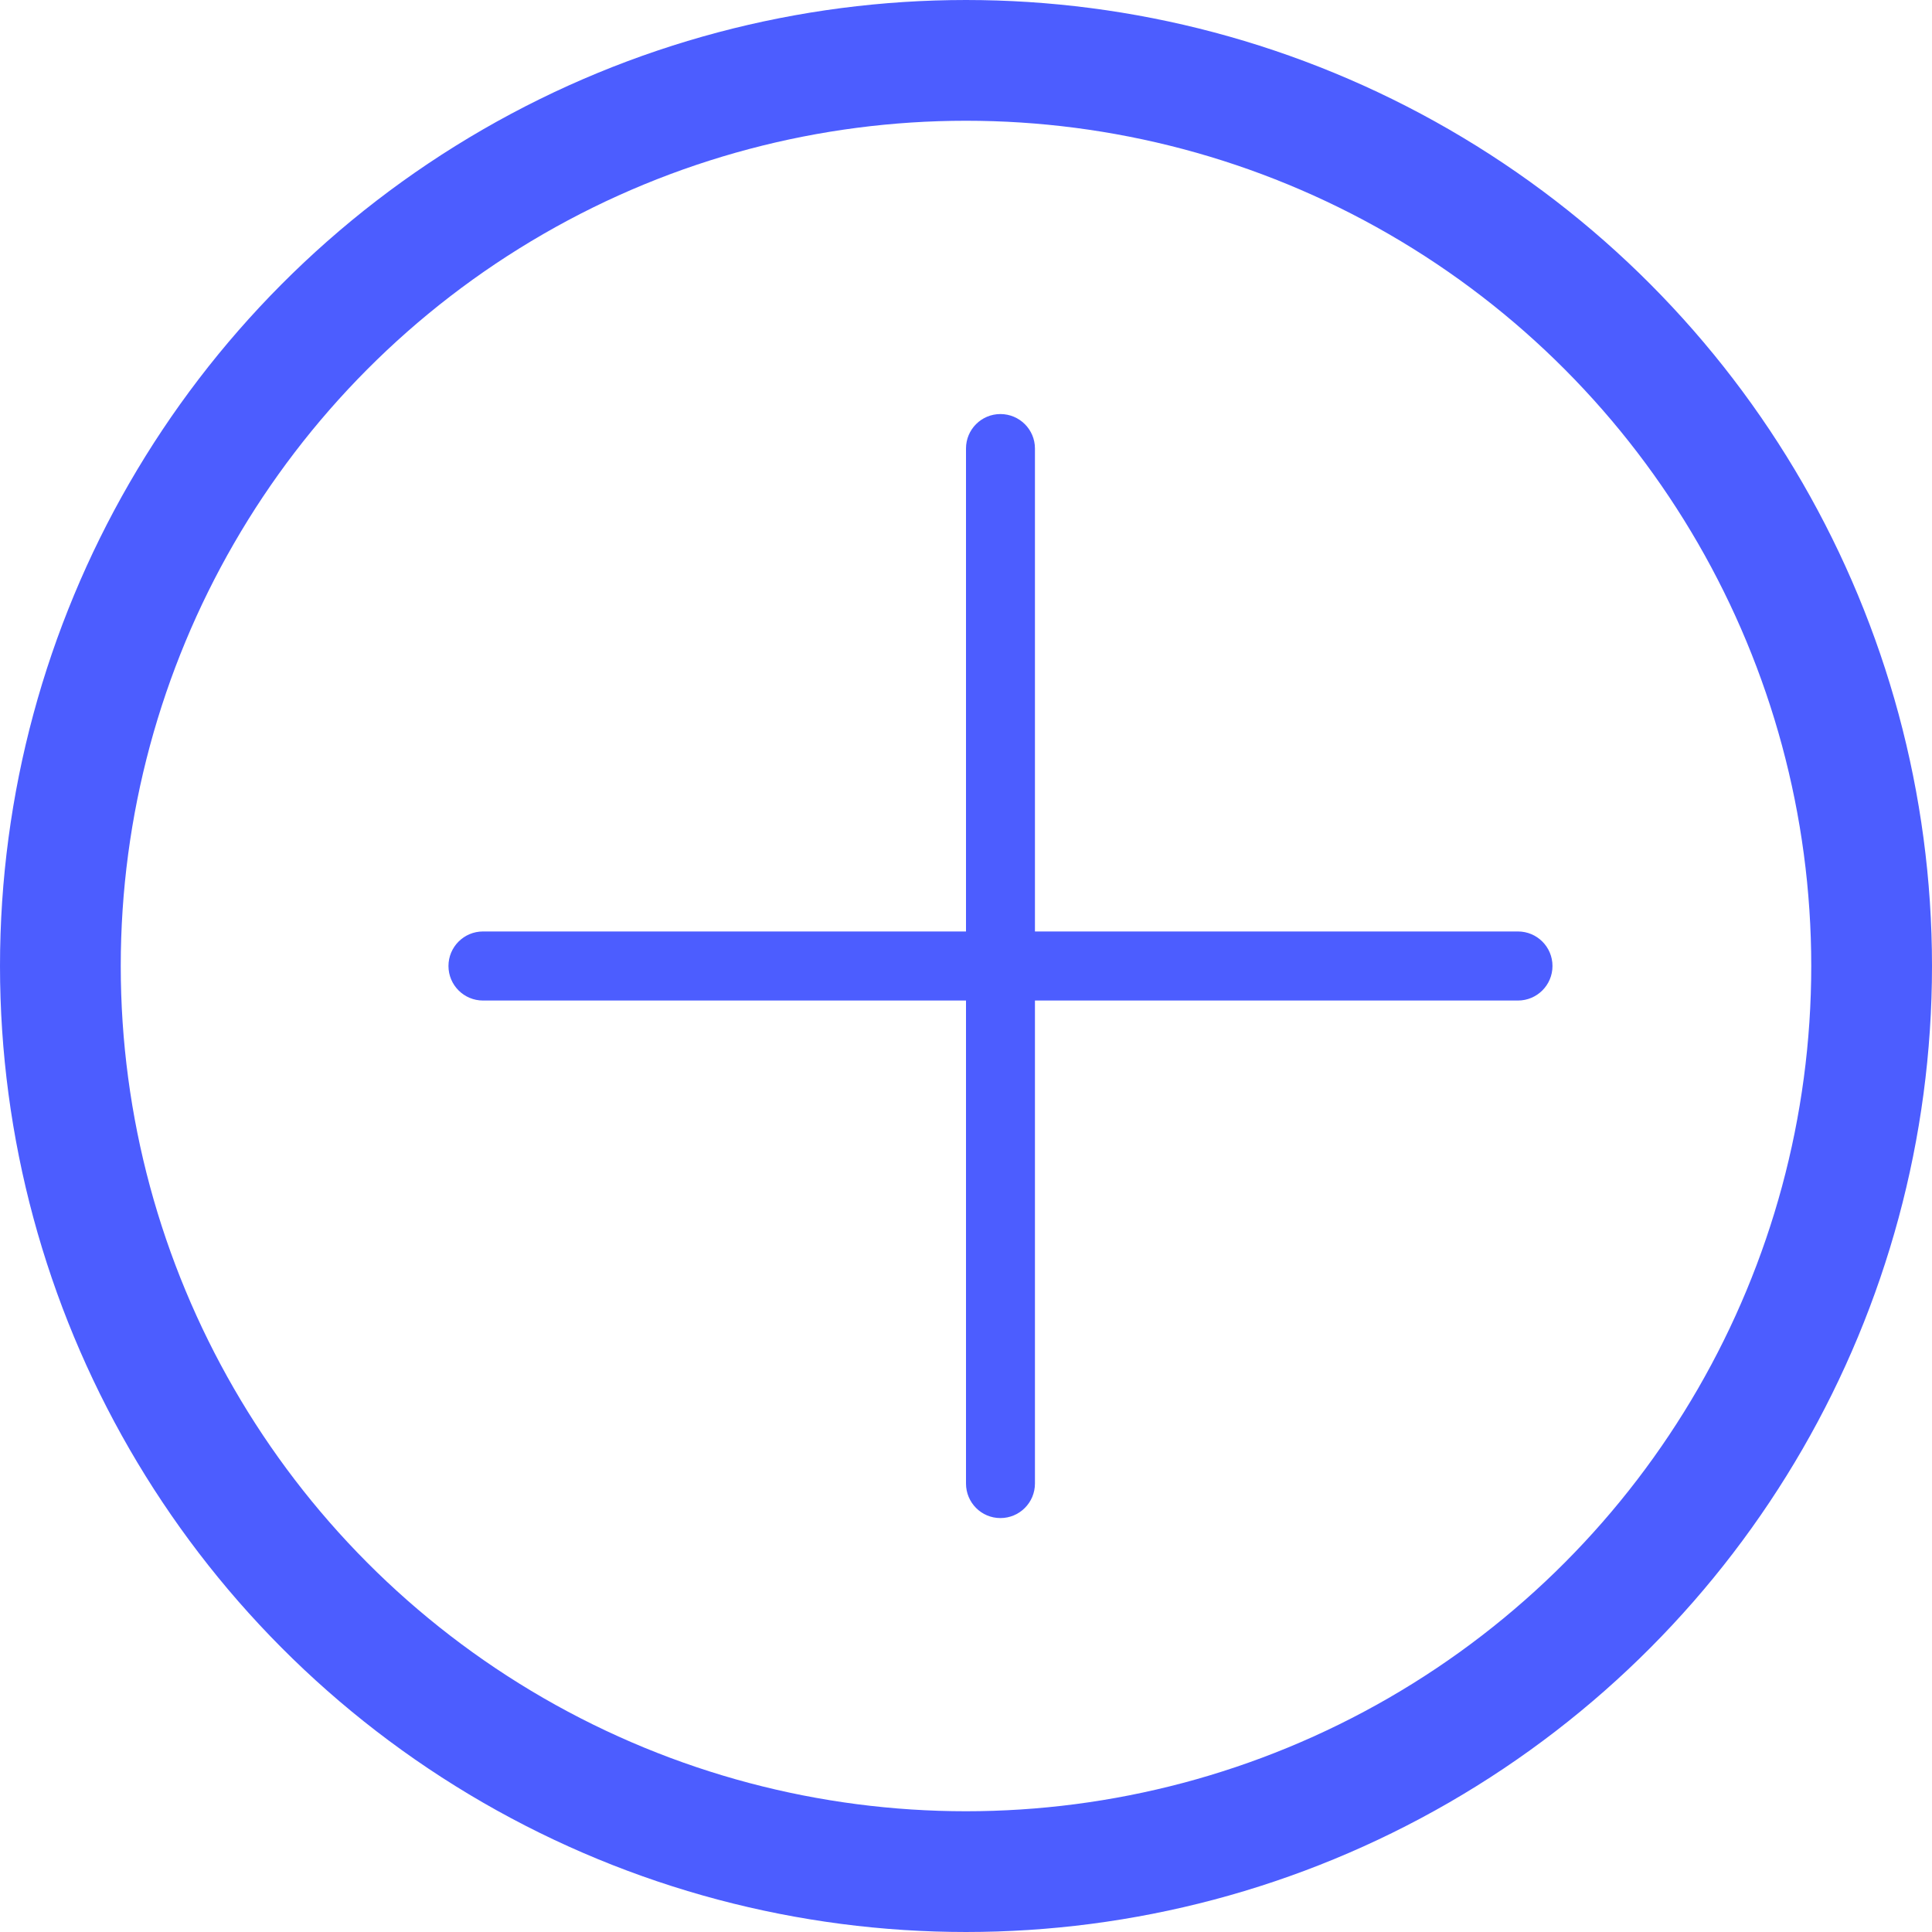 <svg width="16" height="16" viewBox="0 0 16 16" fill="none" xmlns="http://www.w3.org/2000/svg">
<circle cx="8" cy="8" r="7.5" stroke="#4C5DFF"/>
<path fill-rule="evenodd" clip-rule="evenodd" d="M8.285 3.429C8.127 3.429 8 3.557 8 3.714V7.714H4C3.842 7.714 3.714 7.842 3.714 8C3.714 8.158 3.842 8.286 4 8.286H8V12.286C8 12.444 8.127 12.572 8.285 12.572C8.443 12.572 8.571 12.444 8.571 12.286V8.286H12.571C12.729 8.286 12.857 8.158 12.857 8C12.857 7.842 12.729 7.714 12.571 7.714H8.571V3.714C8.571 3.557 8.443 3.429 8.285 3.429Z" fill="#4C5DFF"/>
</svg>
